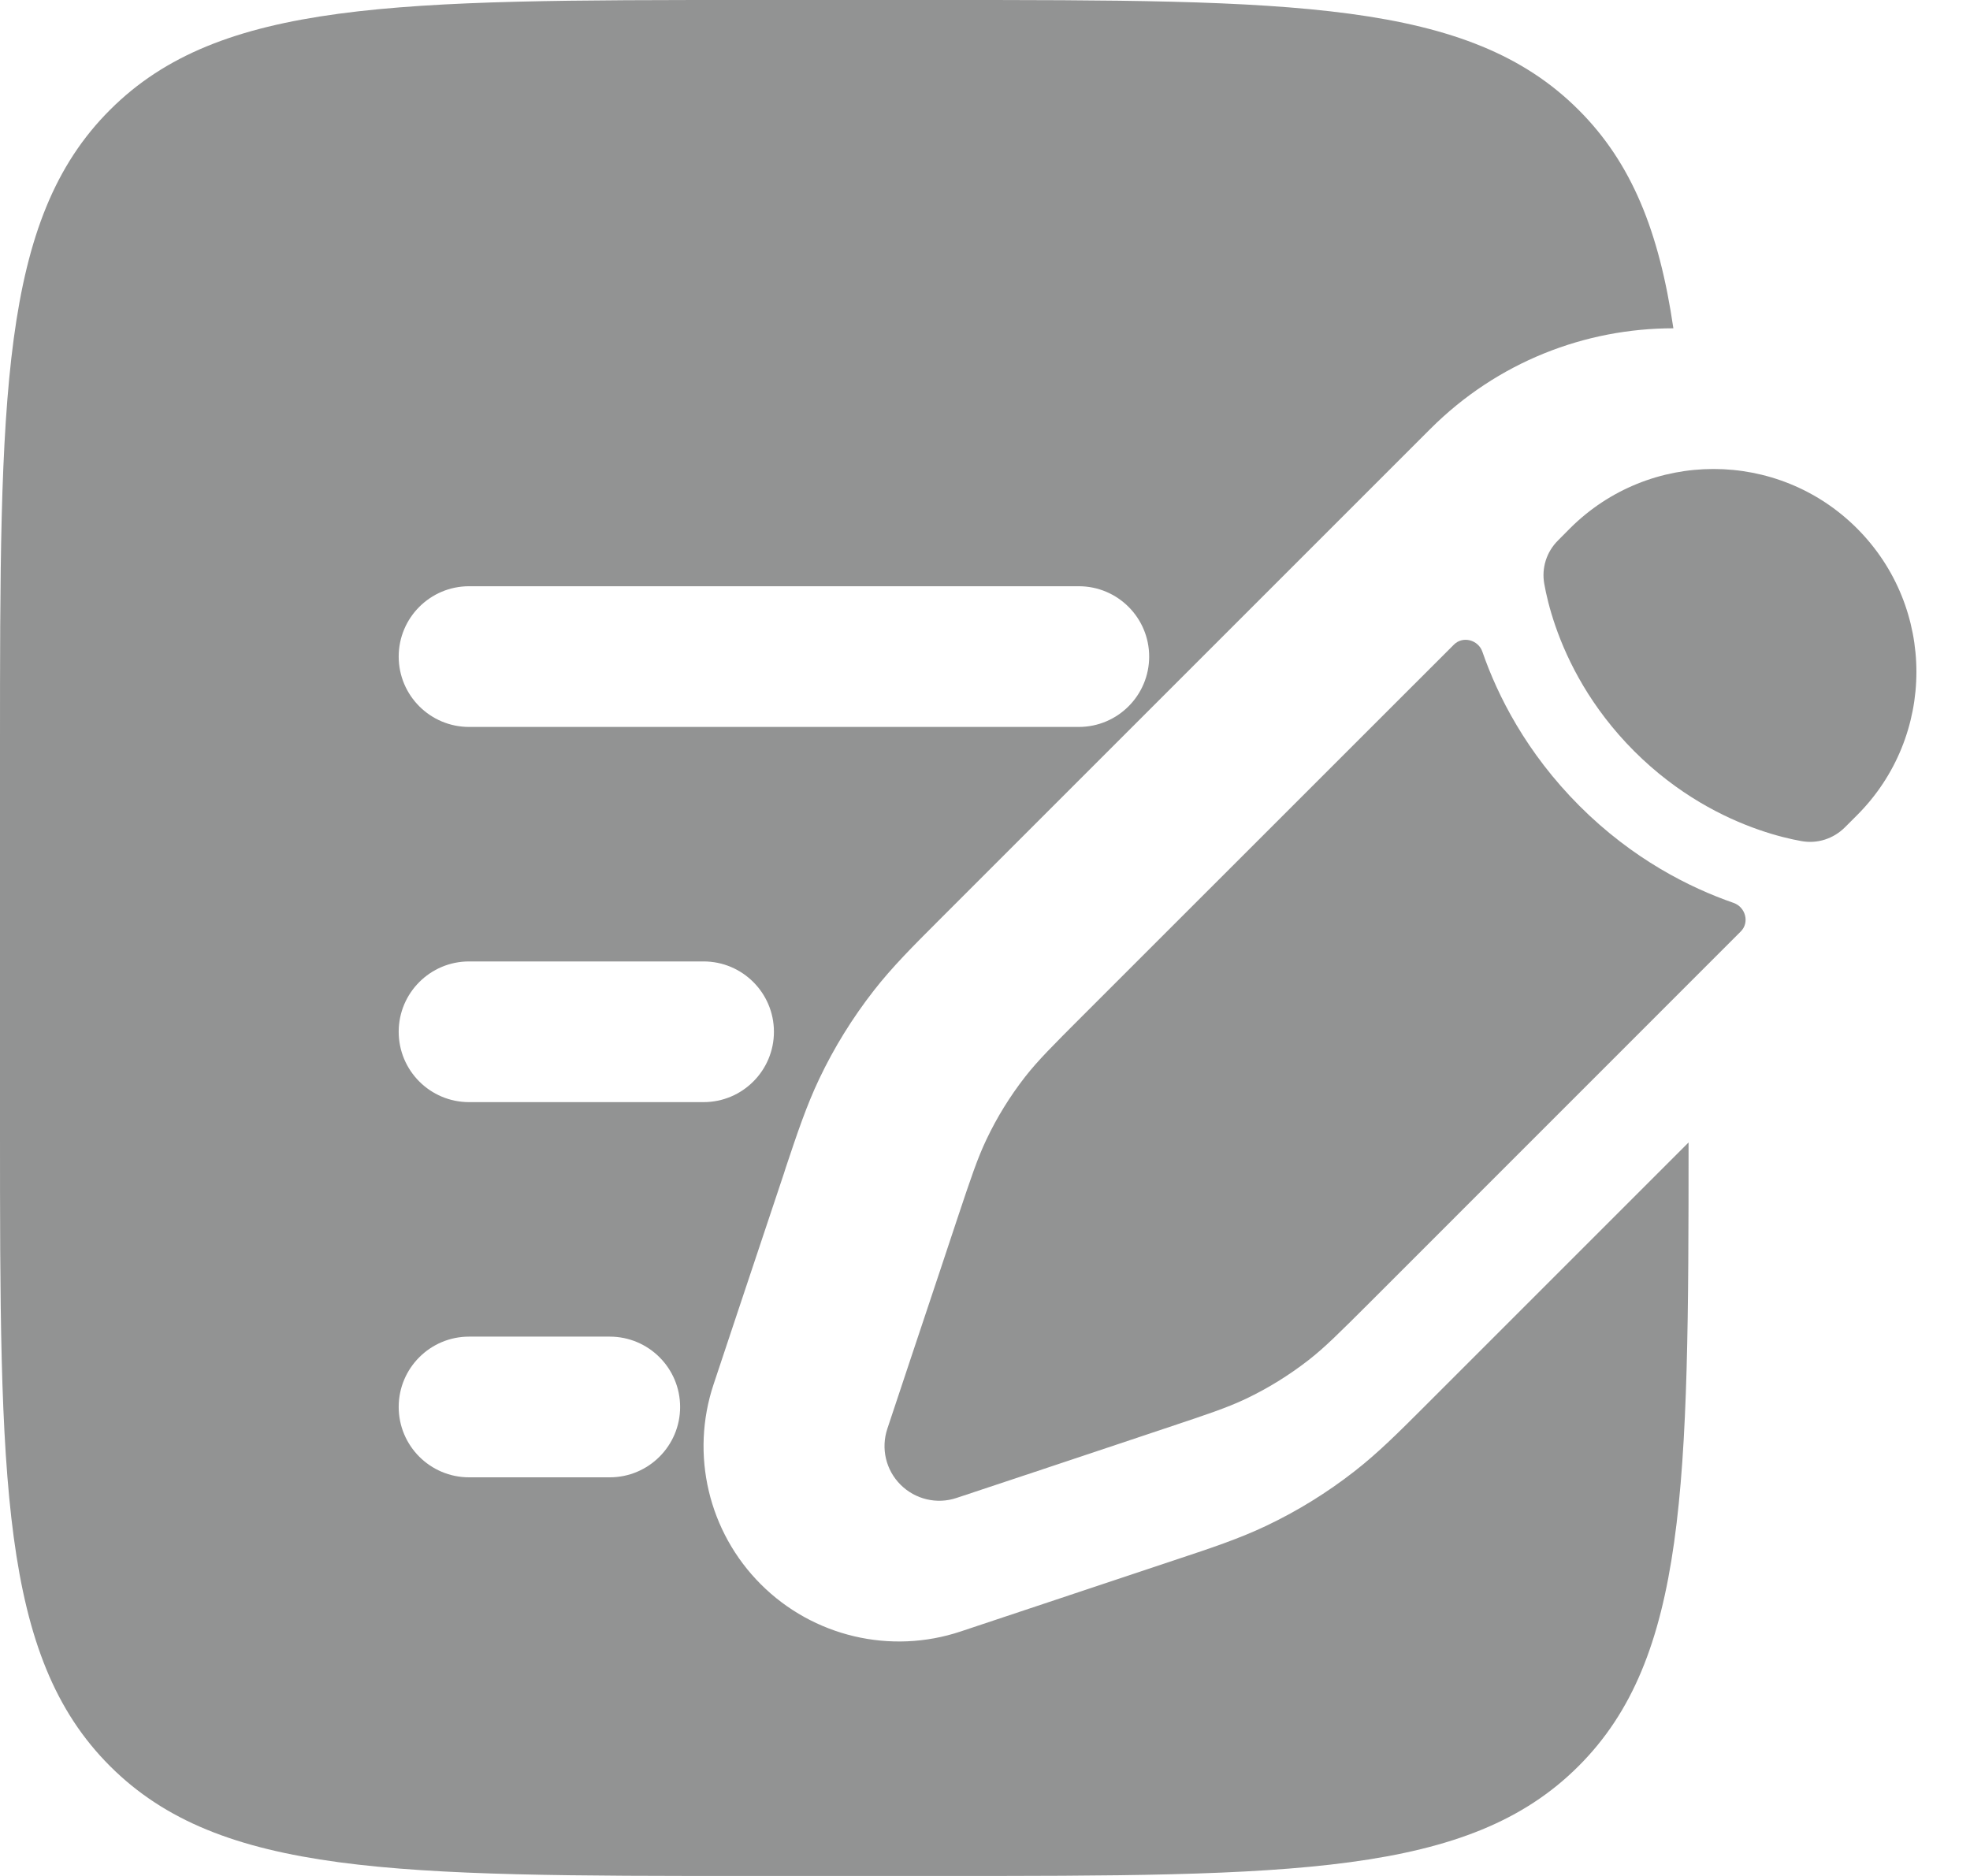 <svg width="21" height="20" viewBox="0 0 21 20" fill="none" xmlns="http://www.w3.org/2000/svg">
<path d="M13.948 14.501C14.123 14.365 14.281 14.206 14.599 13.889L18.556 9.931C18.652 9.836 18.608 9.671 18.48 9.626C18.013 9.464 17.405 9.16 16.837 8.592C16.269 8.023 15.964 7.416 15.802 6.948C15.758 6.821 15.593 6.777 15.498 6.873L11.54 10.83C11.223 11.147 11.064 11.306 10.927 11.481C10.766 11.688 10.628 11.911 10.516 12.147C10.42 12.348 10.349 12.561 10.207 12.986L10.024 13.537L9.732 14.412L9.459 15.232C9.389 15.442 9.443 15.673 9.6 15.829C9.756 15.985 9.987 16.04 10.196 15.97L11.017 15.697L11.892 15.405L12.442 15.221L12.442 15.221C12.868 15.079 13.081 15.008 13.281 14.913C13.518 14.8 13.741 14.662 13.948 14.501Z" fill="#929393"/>
<path d="M19.795 8.692C20.64 7.848 20.64 6.478 19.795 5.633C18.951 4.789 17.581 4.789 16.736 5.633L16.609 5.761C16.486 5.883 16.431 6.055 16.462 6.226C16.481 6.333 16.517 6.491 16.582 6.678C16.712 7.053 16.958 7.545 17.42 8.008C17.883 8.471 18.376 8.717 18.751 8.847C18.938 8.912 19.095 8.948 19.203 8.967C19.374 8.998 19.545 8.942 19.668 8.819L19.795 8.692Z" fill="#929393"/>
<path fill-rule="evenodd" clip-rule="evenodd" d="M1.172 1.172C0 2.343 0 4.229 0 8V12C0 15.771 0 17.657 1.172 18.828C2.343 20 4.229 20 8 20H10C13.771 20 15.657 20 16.828 18.828C17.981 17.676 18 15.832 18 12.18L15.182 14.998C14.912 15.268 14.691 15.489 14.441 15.684C14.149 15.912 13.833 16.108 13.498 16.267C13.212 16.403 12.916 16.502 12.554 16.622L10.242 17.393C9.494 17.643 8.668 17.448 8.11 16.89C7.552 16.332 7.357 15.507 7.607 14.758L7.88 13.938L8.356 12.512L8.377 12.446C8.498 12.084 8.597 11.788 8.733 11.502C8.892 11.167 9.088 10.851 9.316 10.559C9.511 10.309 9.732 10.088 10.002 9.818L14.008 5.812L15.12 4.7L15.247 4.573C15.963 3.857 16.9 3.5 17.838 3.5C17.687 2.469 17.394 1.737 16.828 1.172C15.657 0 13.771 0 10 0H8C4.229 0 2.343 0 1.172 1.172ZM4.25 7C4.25 6.586 4.586 6.25 5 6.25H11.5C11.914 6.25 12.25 6.586 12.25 7C12.25 7.414 11.914 7.75 11.5 7.75H5C4.586 7.75 4.25 7.414 4.25 7ZM4.25 11C4.25 10.586 4.586 10.25 5 10.25H7.5C7.914 10.25 8.25 10.586 8.25 11C8.25 11.414 7.914 11.75 7.5 11.75H5C4.586 11.75 4.25 11.414 4.25 11ZM4.25 15C4.25 14.586 4.586 14.25 5 14.25H6.5C6.914 14.25 7.25 14.586 7.25 15C7.25 15.414 6.914 15.75 6.5 15.75H5C4.586 15.75 4.25 15.414 4.25 15Z" fill="#929393"/>
</svg>
